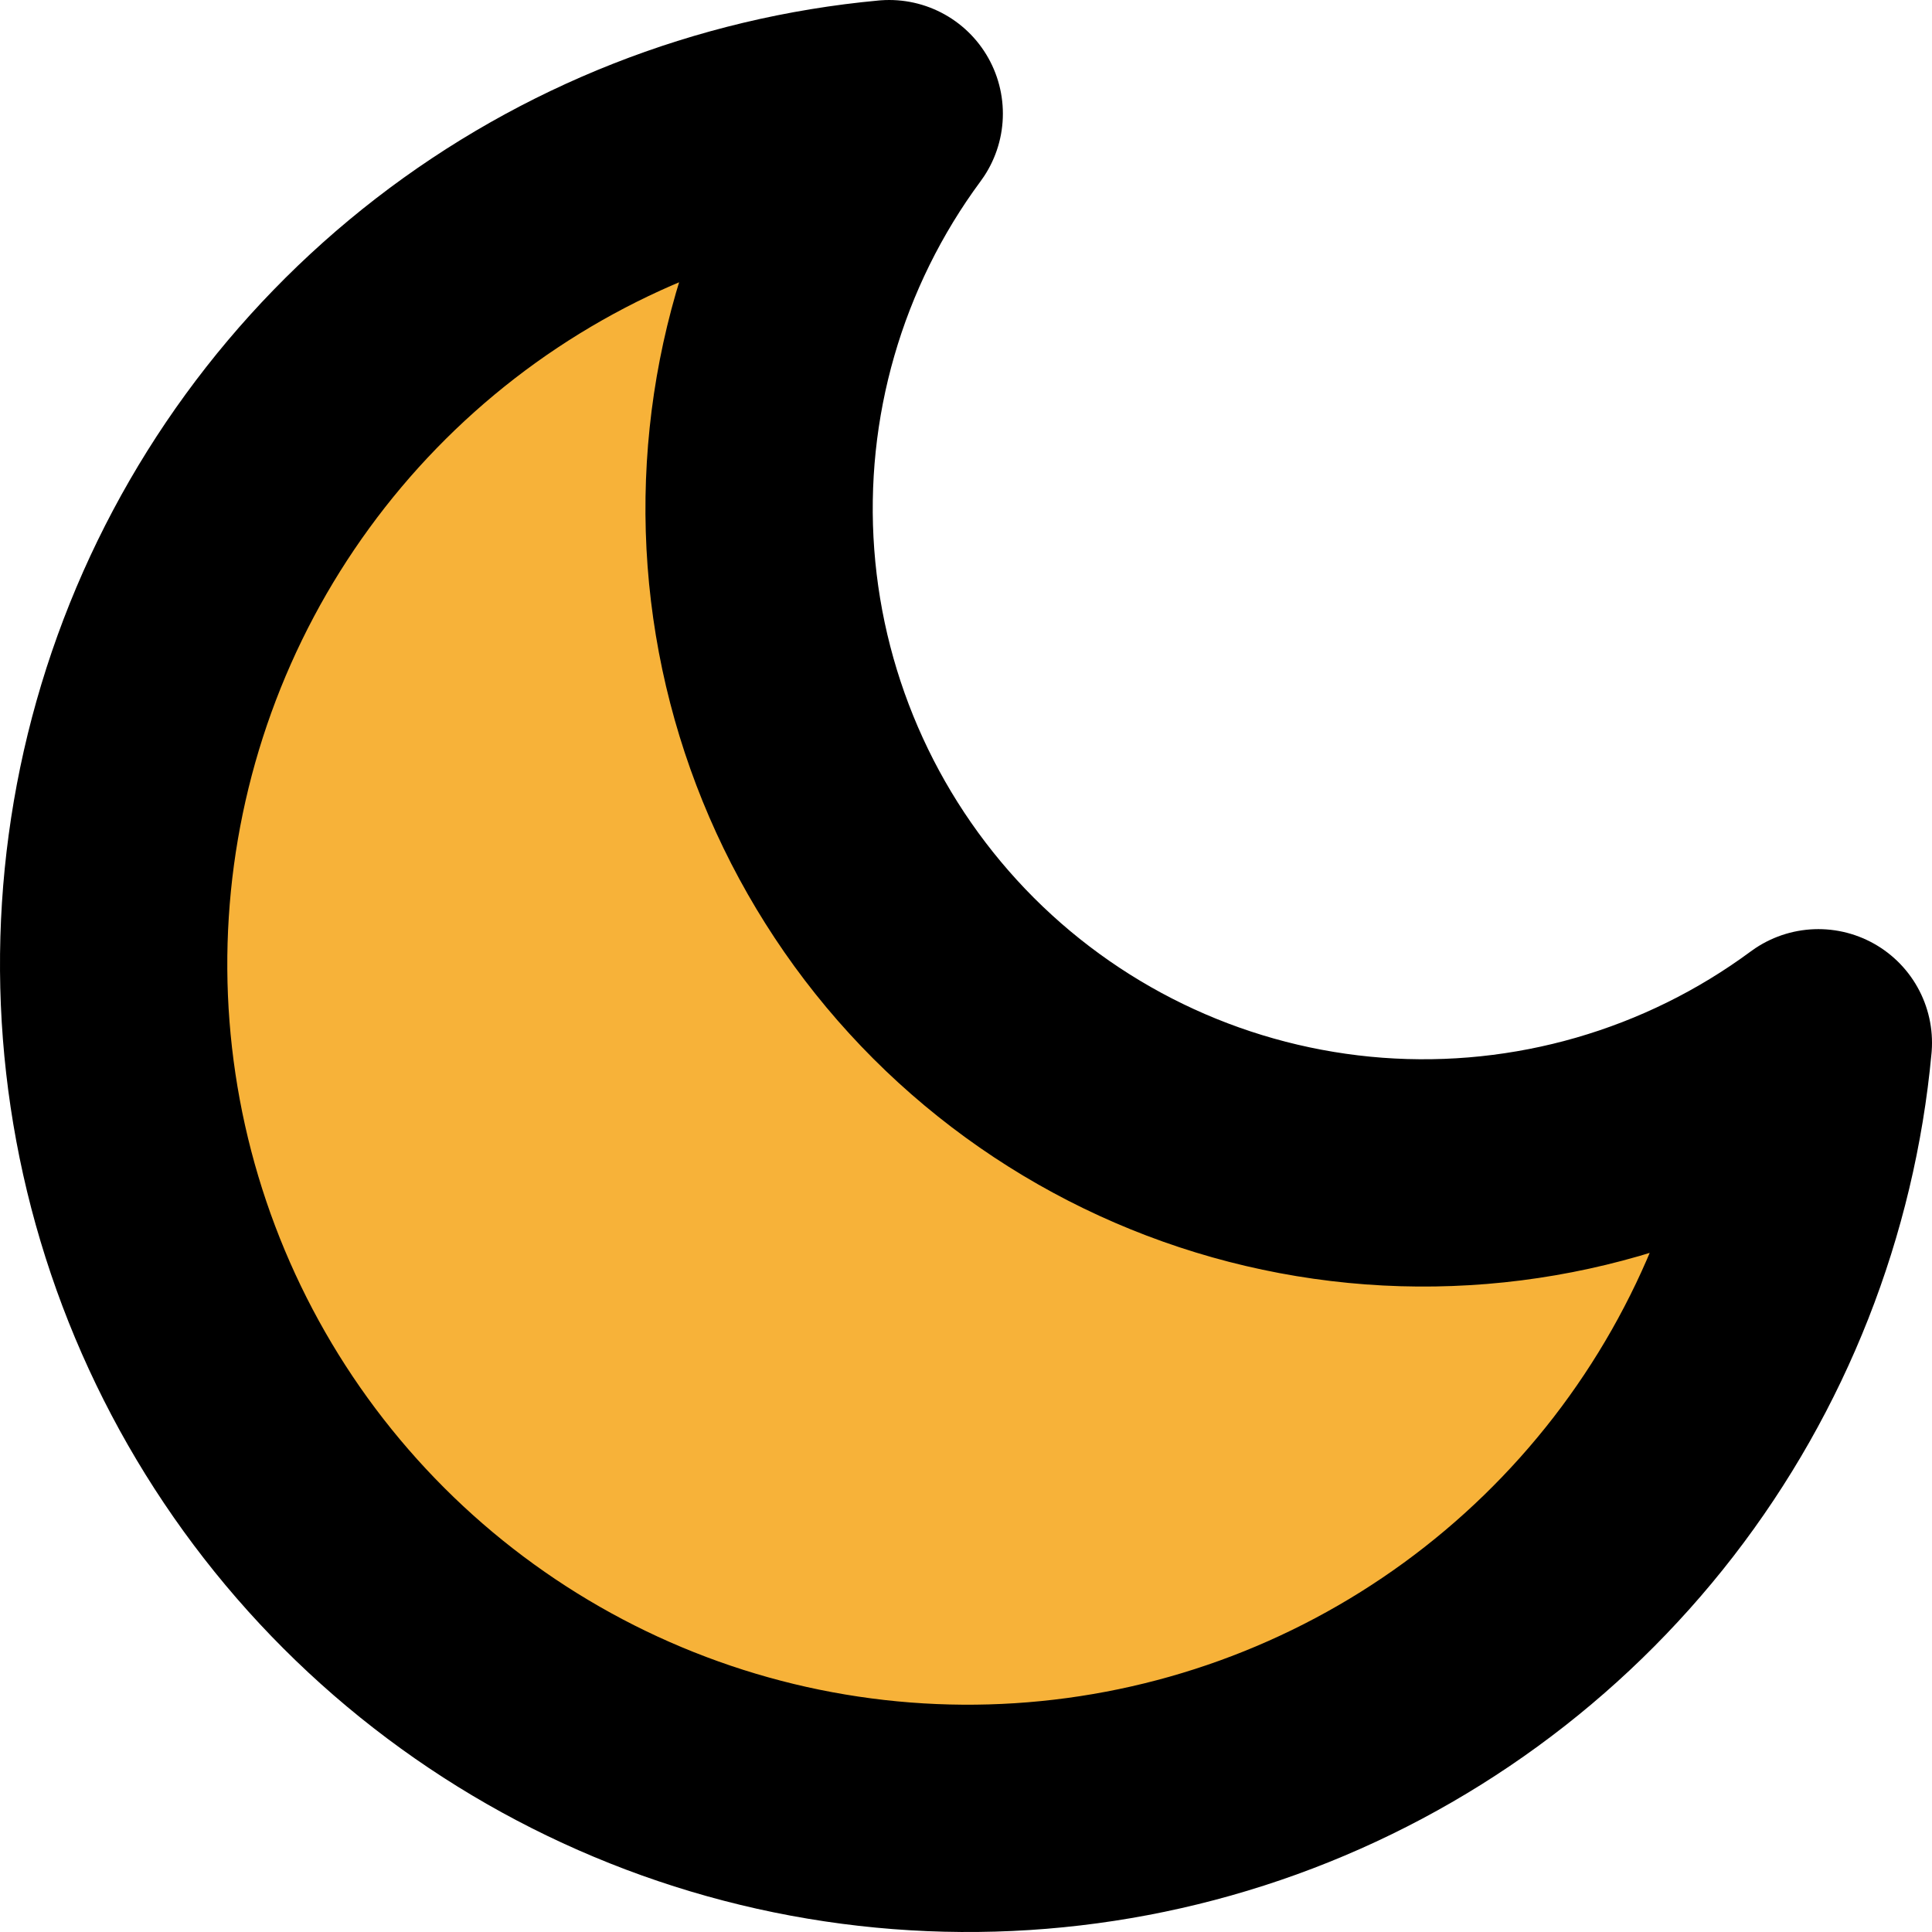 <svg width="34" height="34" viewBox="0 0 34 34" fill="none" xmlns="http://www.w3.org/2000/svg">
<path d="M32 18.351C31.737 21.194 30.67 23.904 28.924 26.163C27.177 28.421 24.824 30.136 22.139 31.106C19.453 32.076 16.547 32.261 13.761 31.64C10.974 31.018 8.422 29.616 6.403 27.597C4.384 25.578 2.982 23.026 2.36 20.239C1.739 17.453 1.924 14.547 2.894 11.861C3.864 9.176 5.579 6.823 7.837 5.076C10.096 3.33 12.806 2.263 15.649 2C13.984 4.252 13.183 7.026 13.391 9.819C13.6 12.611 14.803 15.236 16.783 17.217C18.764 19.197 21.389 20.4 24.181 20.609C26.974 20.817 29.748 20.016 32 18.351Z" fill="#F7B239" stroke="black" stroke-width="4" stroke-linecap="round" stroke-linejoin="round"/>
</svg>
